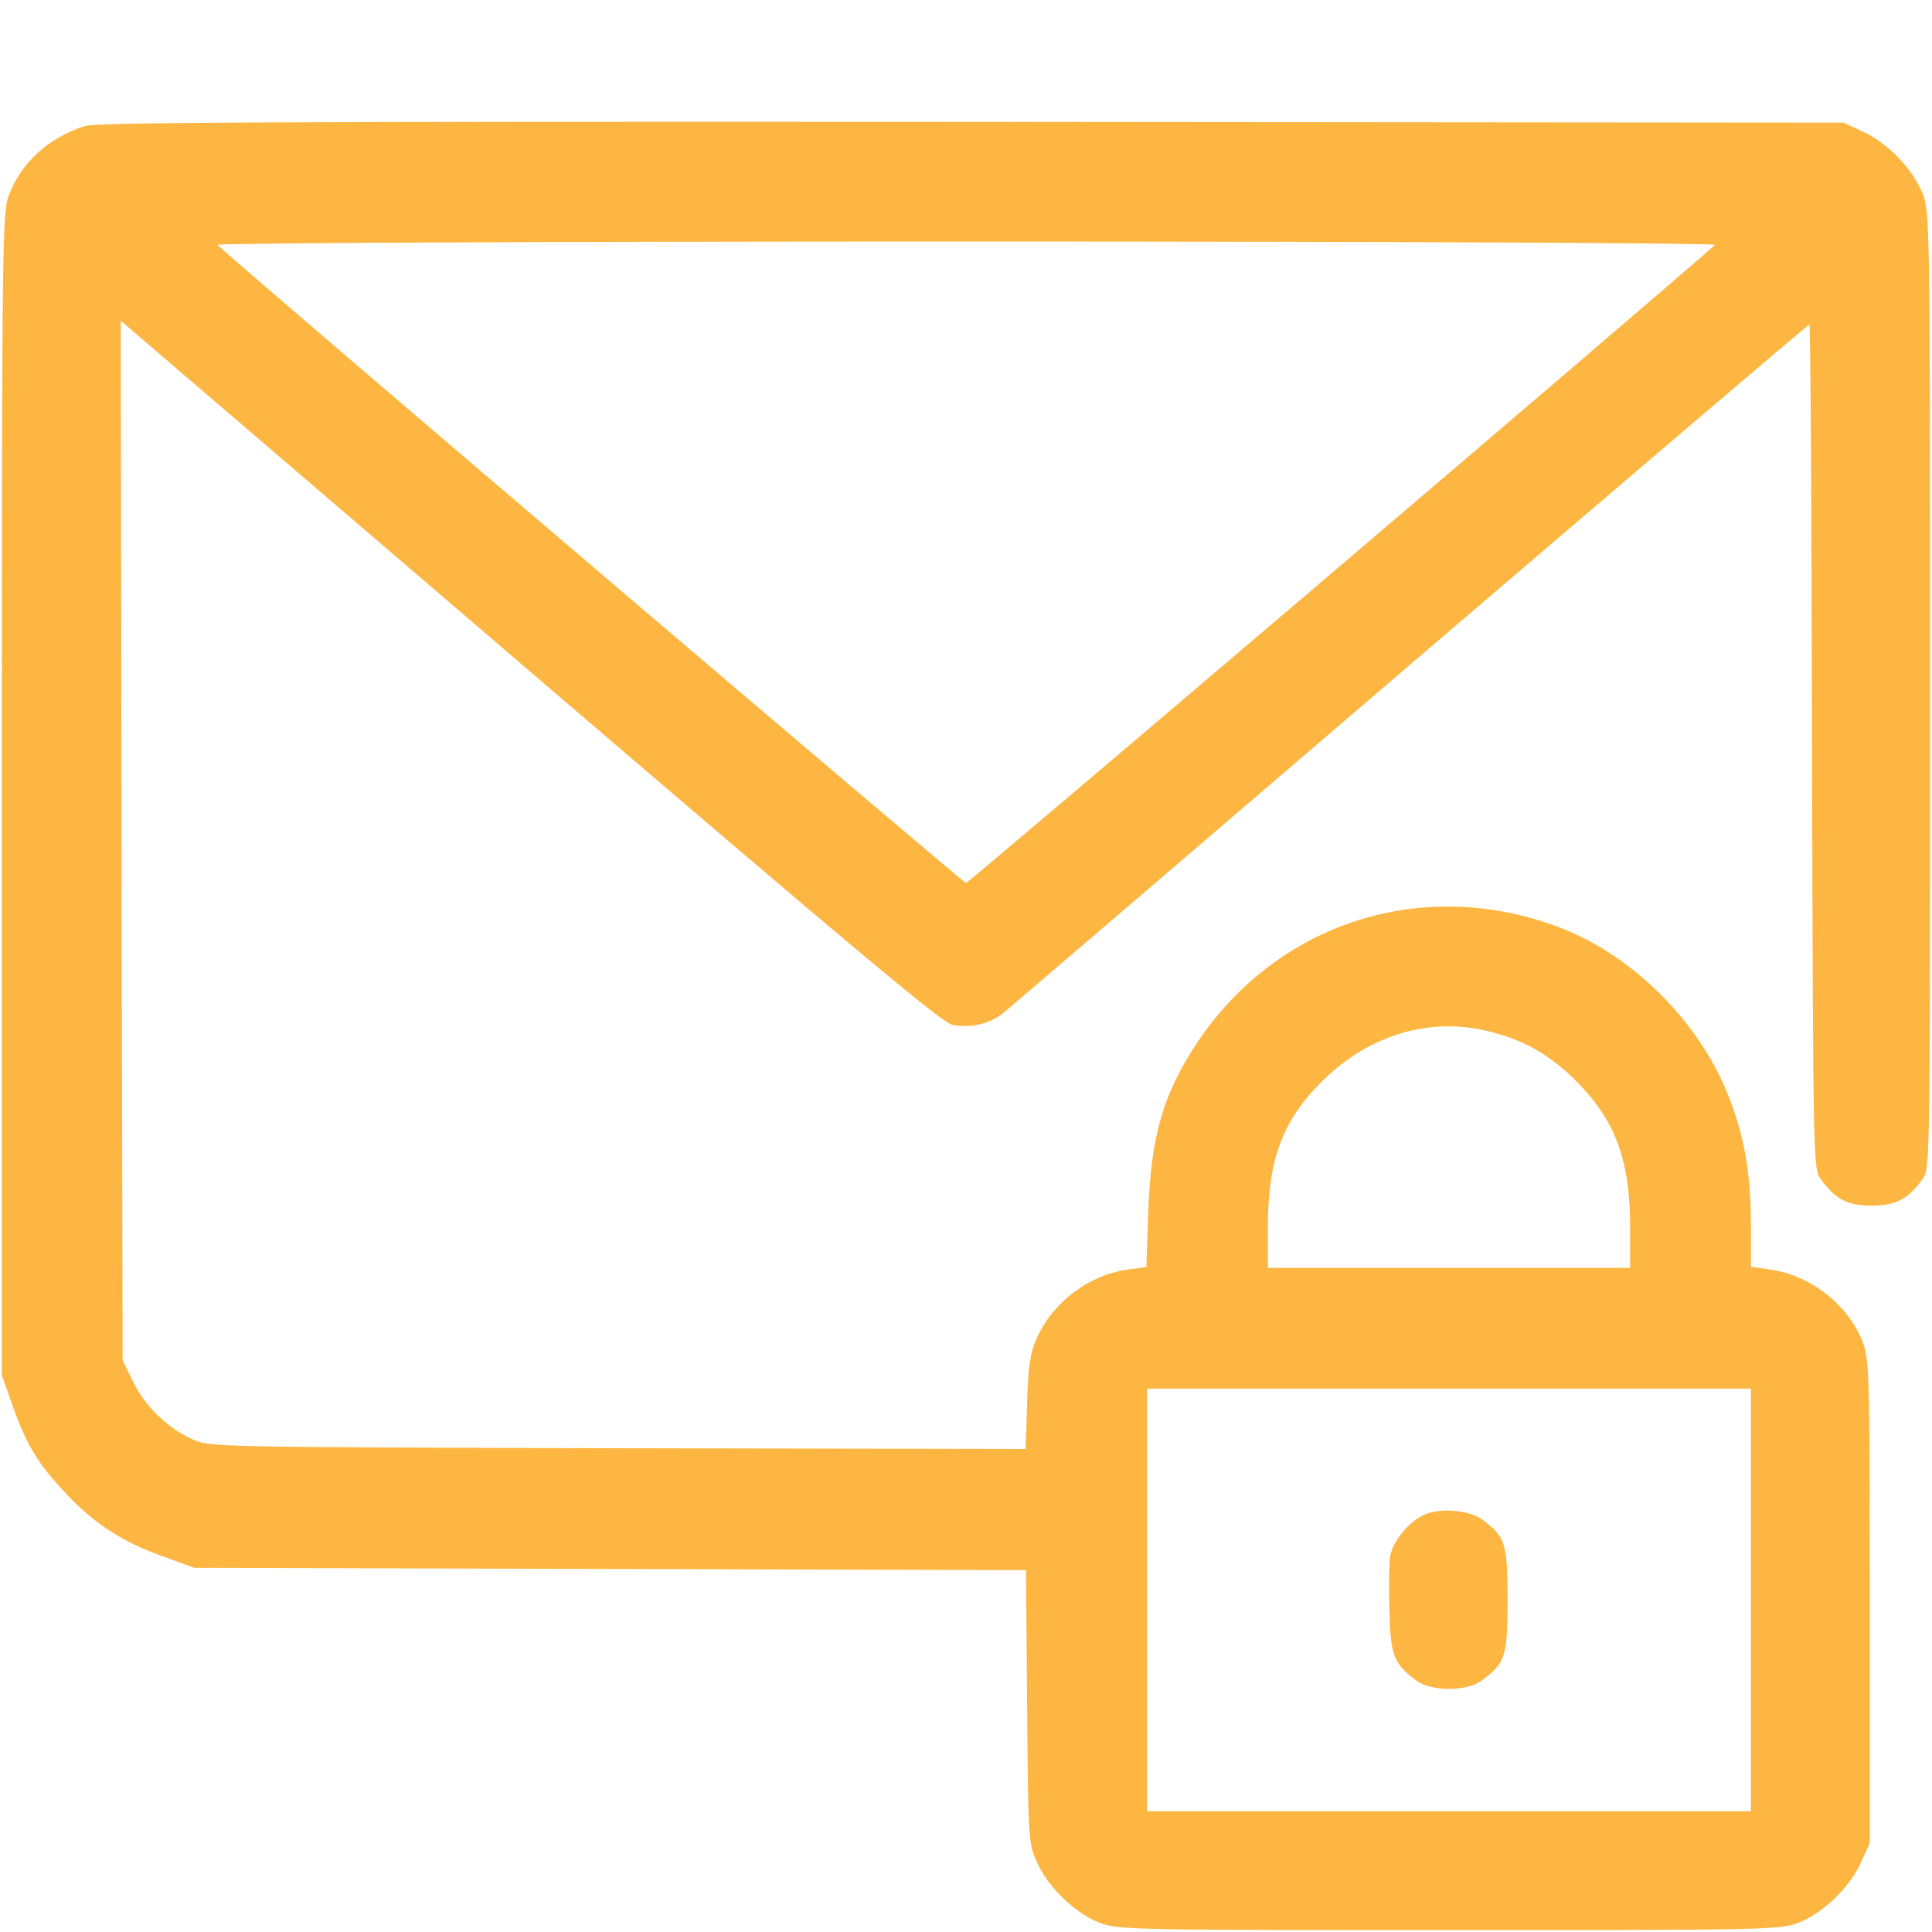 <?xml version="1.0" standalone="no"?>
<!DOCTYPE svg PUBLIC "-//W3C//DTD SVG 20010904//EN"
 "http://www.w3.org/TR/2001/REC-SVG-20010904/DTD/svg10.dtd">
<svg version="1.0" xmlns="http://www.w3.org/2000/svg"
 width="512pt" height="512pt" viewBox="0 0 512 512"
 preserveAspectRatio="xMidYMid meet">

<g transform="translate(0,512) scale(0.1,-0.1)"
fill="#FCB641" stroke="none">
<path d="M225 4786 c-95 -30 -168 -96 -201 -182 -18 -47 -19 -98 -19 -1589 l0
-1540 28 -79 c36 -103 68 -156 140 -232 75 -81 151 -130 257 -168 l85 -31
1102 -3 1102 -3 3 -362 c3 -356 3 -363 27 -414 29 -65 101 -134 166 -159 48
-18 87 -19 925 -19 838 0 877 1 925 19 65 25 137 94 166 159 l24 52 0 640 c0
606 -1 643 -19 689 -38 99 -140 178 -248 192 l-48 7 0 112 c0 133 -17 233 -58
337 -76 197 -252 374 -446 449 -361 139 -750 16 -964 -305 -90 -136 -122 -248
-129 -447 l-5 -147 -47 -6 c-104 -14 -199 -85 -243 -181 -18 -41 -23 -72 -26
-173 l-4 -122 -1082 2 c-1080 3 -1081 3 -1127 24 -67 31 -124 87 -156 152
l-28 57 -3 1378 -2 1377 1084 -929 c872 -747 1092 -931 1120 -937 52 -9 101 3
138 34 18 15 504 431 1080 925 576 493 1050 897 1053 897 3 0 6 -504 7 -1119
3 -1113 3 -1120 24 -1147 39 -53 71 -69 134 -69 63 0 95 16 134 69 21 27 21
30 21 1294 0 1225 -1 1269 -19 1317 -25 65 -94 137 -159 166 l-52 24 -2310 2
c-1843 1 -2318 -1 -2350 -11z m4320 -315 c-120 -108 -1978 -1691 -1985 -1691
-7 0 -1865 1583 -1984 1691 -6 5 874 9 1984 9 1110 0 1990 -4 1985 -9z m-592
-2086 c89 -23 156 -62 223 -129 105 -105 144 -210 144 -388 l0 -108 -480 0
-480 0 0 108 c0 179 39 283 144 387 127 125 289 172 449 130z m687 -1505 l0
-560 -800 0 -800 0 0 560 0 560 800 0 800 0 0 -560z"/>
<path d="M3775 1106 c-41 -18 -83 -69 -91 -110 -3 -19 -4 -84 -2 -144 3 -120
12 -142 72 -186 39 -29 133 -29 172 0 64 47 69 63 69 214 0 151 -5 167 -67
213 -33 25 -113 32 -153 13z"/>
</g>
</svg>
